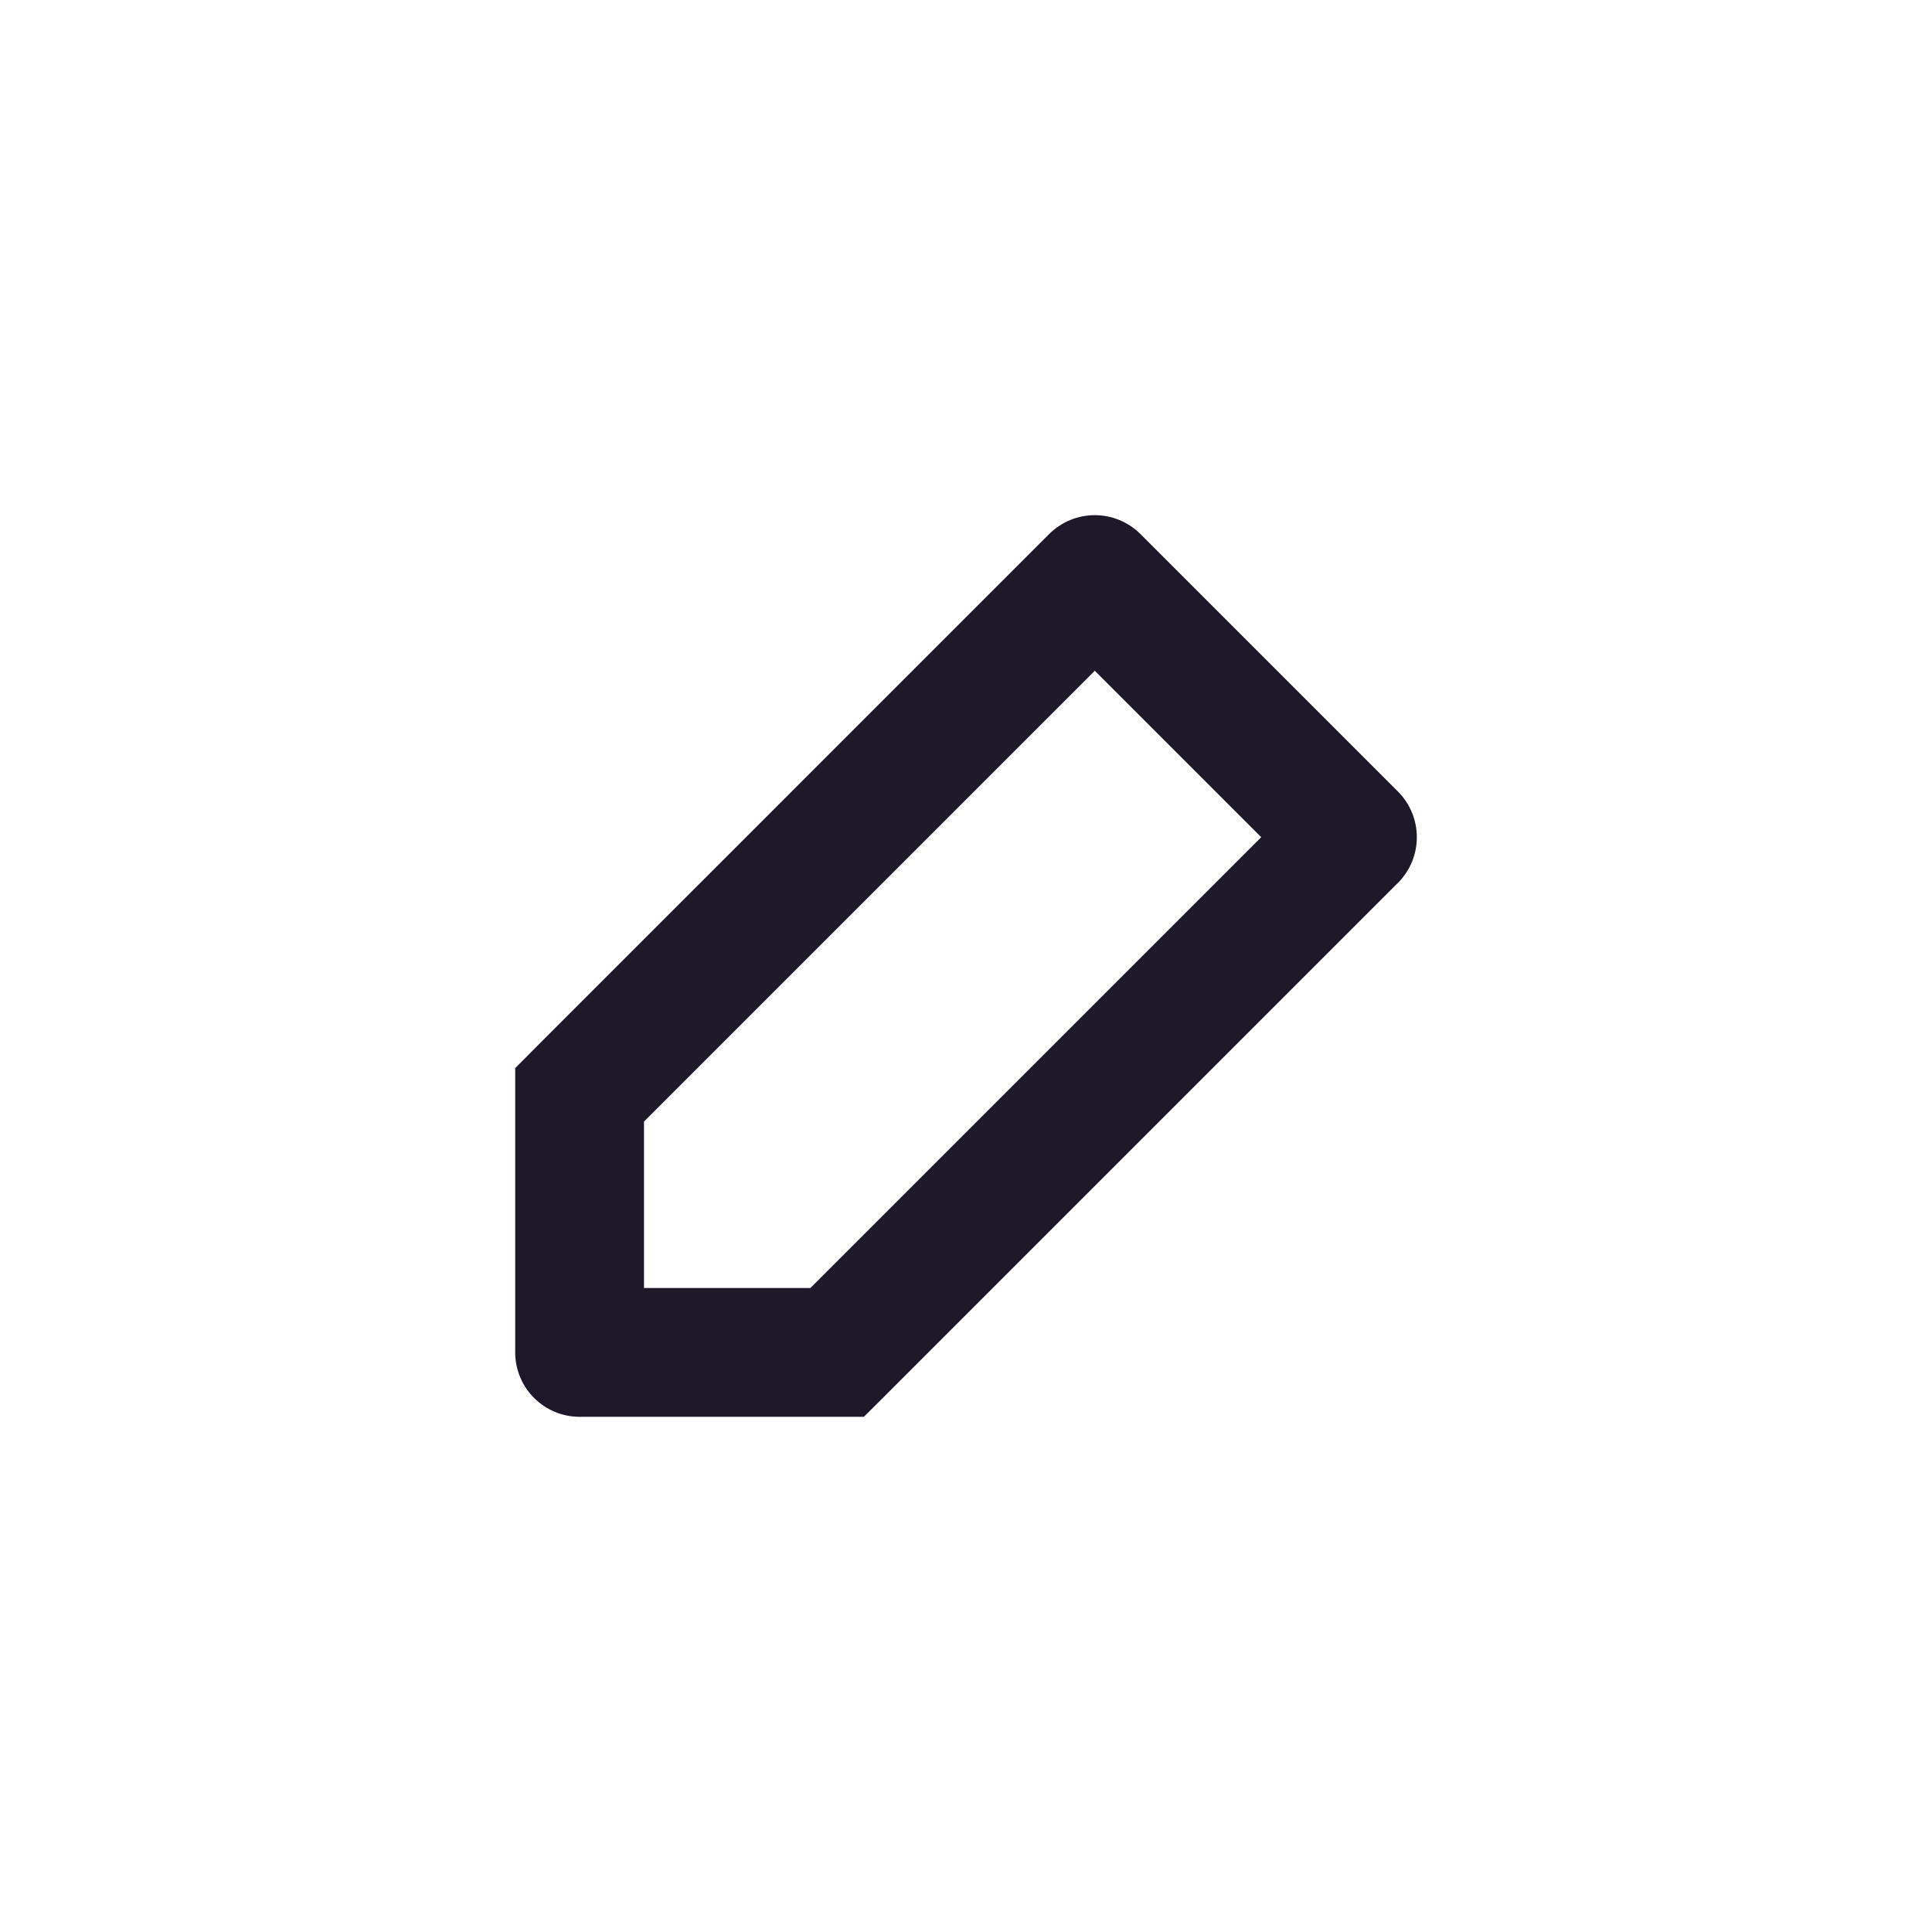 <svg width="15" height="15" viewBox="0 0 15 15" fill="none" xmlns="http://www.w3.org/2000/svg">
<path d="M4.5 8.5L4.146 8.146L4 8.293V8.5H4.5ZM8.5 4.5L8.854 4.146C8.658 3.951 8.342 3.951 8.146 4.146L8.5 4.5ZM10.5 6.5L10.854 6.854C11.049 6.658 11.049 6.342 10.854 6.146L10.5 6.5ZM6.5 10.5V11H6.707L6.854 10.854L6.5 10.5ZM4.5 10.5H4C4 10.776 4.224 11 4.5 11V10.5ZM4.854 8.854L8.854 4.854L8.146 4.146L4.146 8.146L4.854 8.854ZM8.146 4.854L10.146 6.854L10.854 6.146L8.854 4.146L8.146 4.854ZM10.146 6.146L6.146 10.146L6.854 10.854L10.854 6.854L10.146 6.146ZM6.5 10H4.5V11H6.5V10ZM5 10.5V8.5H4V10.5H5Z" fill="#1D1929"/>
</svg>
